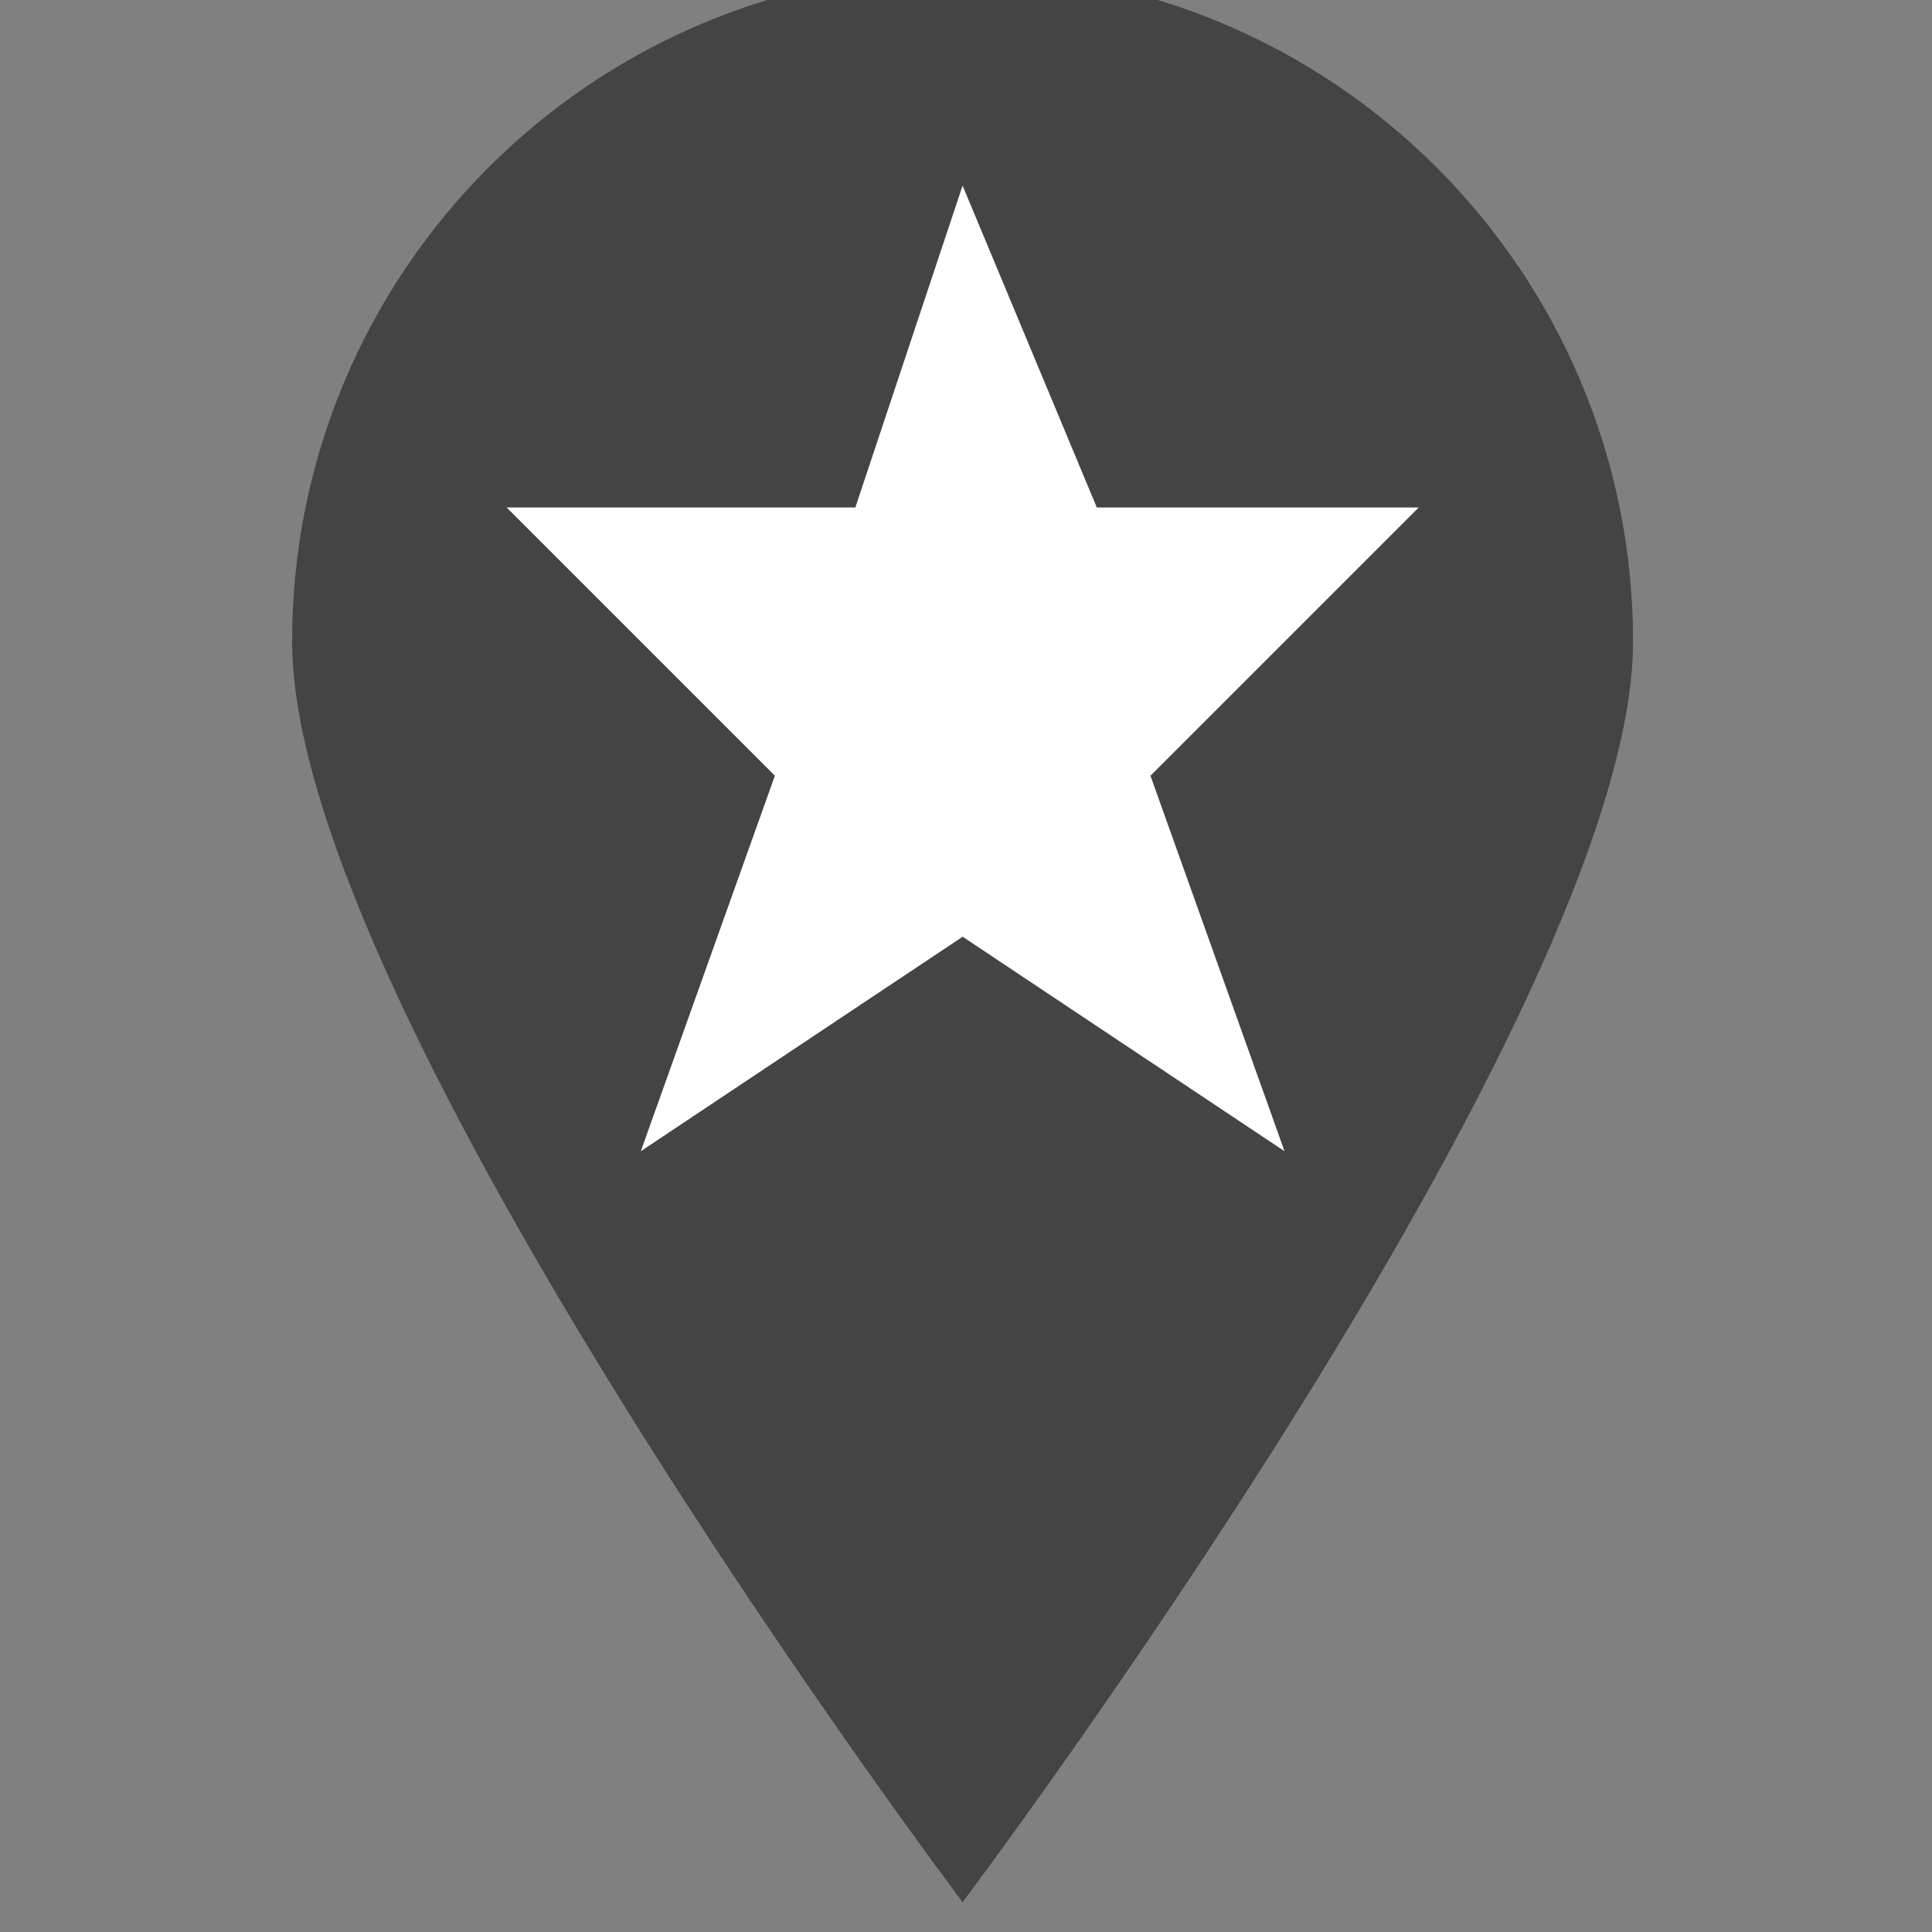 <?xml version="1.0" encoding="UTF-8" standalone="no"?>
<!-- Created with Inkscape (http://www.inkscape.org/) -->

<svg
   xmlns:dc="http://purl.org/dc/elements/1.1/"
   xmlns:cc="http://creativecommons.org/ns#"
   xmlns:rdf="http://www.w3.org/1999/02/22-rdf-syntax-ns#"
   xmlns:svg="http://www.w3.org/2000/svg"
   xmlns="http://www.w3.org/2000/svg"
   xmlns:sodipodi="http://sodipodi.sourceforge.net/DTD/sodipodi-0.dtd"
   xmlns:inkscape="http://www.inkscape.org/namespaces/inkscape"
   width="16"
   height="16"
   id="svg7708"
   version="1.1"
   inkscape:version="0.48.2 r9819"
   inkscape:export-filename="/Users/saman/work_repos/weekend-picks-template/img/favicon.png"
   inkscape:export-xdpi="90"
   inkscape:export-ydpi="90"
   sodipodi:docname="favicon.svg">
  <rect width="100%" height="100%" fill="#808080" stroke="none"/>
  <defs
     id="defs7710" />
  <sodipodi:namedview
     id="base"
     pagecolor="#ffffff"
     bordercolor="#666666"
     borderopacity="1.0"
     inkscape:pageopacity="0.0"
     inkscape:pageshadow="2"
     inkscape:zoom="8"
     inkscape:cx="14.763193"
     inkscape:cy="10.420812"
     inkscape:document-units="px"
     inkscape:current-layer="layer1"
     showgrid="false"
     inkscape:window-width="973"
     inkscape:window-height="749"
     inkscape:window-x="300"
     inkscape:window-y="20"
     inkscape:window-maximized="0">
    <inkscape:grid
       type="xygrid"
       id="grid7773"
       empspacing="5"
       visible="true"
       enabled="true"
       snapvisiblegridlinesonly="true" />
  </sodipodi:namedview>
  <g
     inkscape:label="Layer 1"
     inkscape:groupmode="layer"
     id="layer1"
     transform="translate(0,-1036.362)">
    <g
       id="g7756"
       transform="matrix(0.64,0,0,0.64,-51.387,527.361)">
      <path
         style="color:#000000;fill:#444444;fill-opacity:1;fill-rule:nonzero;stroke:none;stroke-width:1.085;marker:none;visibility:visible;display:inline;overflow:visible;enable-background:accumulate"
         d="m 101.424,803.616 c 0,4.792 -8.676,16.312 -8.676,16.312 0,0 -8.676,-11.52 -8.676,-16.312 0,-4.792 3.885,-8.676 8.676,-8.676 4.792,0 8.676,3.885 8.676,8.676 z"
         id="path6967-7-4"
         inkscape:connector-curvature="0"
         sodipodi:nodetypes="scsss" />
      <path
         sodipodi:nodetypes="ccccccccccc"
         inkscape:connector-curvature="0"
         style="color:#000000;fill:#ffffff;fill-opacity:1;fill-rule:nonzero;stroke:none;stroke-width:2;marker:none;visibility:visible;display:inline;overflow:visible;enable-background:accumulate"
         d="m 92.748,797.716 -1.388,4.165 -4.512,0 3.471,3.471 -1.735,4.859 4.165,-2.776 4.165,2.776 -1.735,-4.859 3.471,-3.471 -4.165,0 z"
         id="path6969-5-88" />
    </g>
  </g>
</svg>
